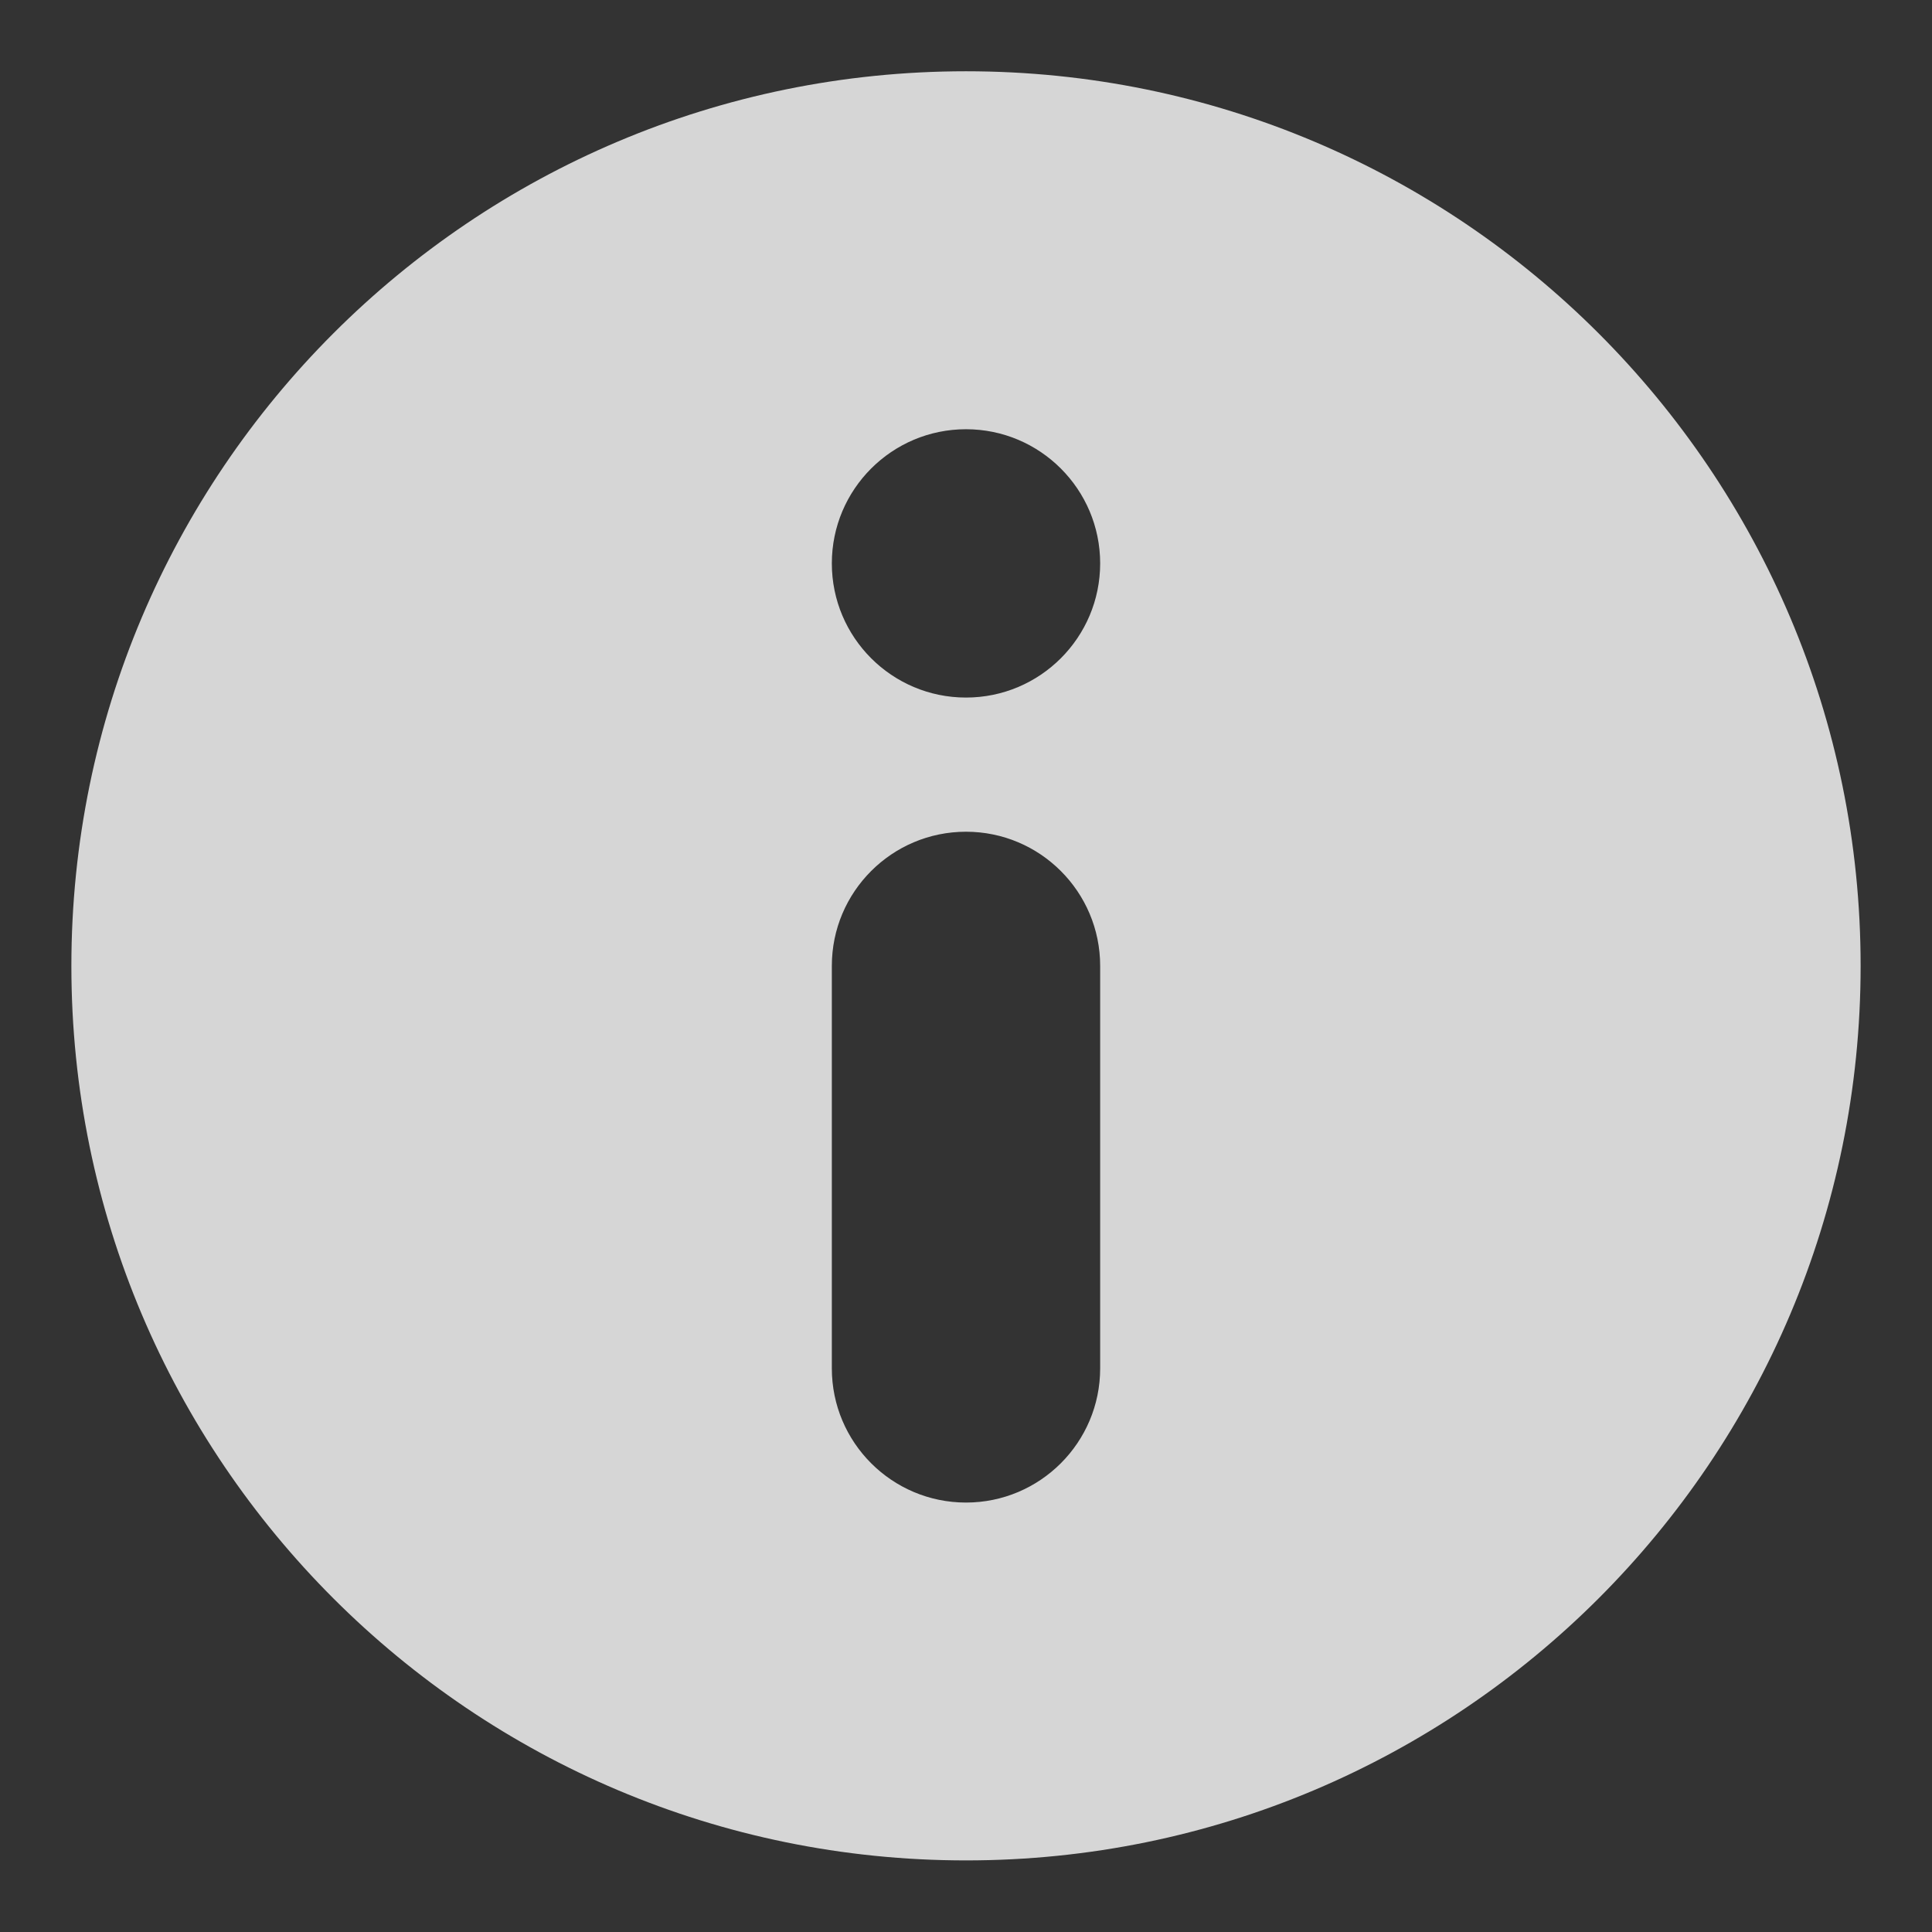 <svg width="18" height="18" viewBox="0 0 18 18" fill="none" xmlns="http://www.w3.org/2000/svg">
<rect x="0" y="0" width="18" height="18" fill="#333333" stroke="none"/>
<path fill-rule="evenodd" clip-rule="evenodd" d="M17.335 8.999C17.335 4.396 13.603 0.664 9 0.664C4.397 0.664 0.665 4.396 0.665 8.999C0.665 13.602 4.397 17.333 9 17.333C13.603 17.333 17.335 13.602 17.335 8.999ZM7.75 8.999C7.75 8.309 8.31 7.749 9 7.749C9.69 7.749 10.25 8.309 10.25 8.999V12.749C10.25 13.439 9.69 13.999 9 13.999C8.31 13.999 7.75 13.439 7.75 12.749V8.999ZM9 3.999C8.31 3.999 7.75 4.559 7.75 5.249C7.75 5.939 8.31 6.499 9 6.499C9.69 6.499 10.25 5.939 10.25 5.249C10.25 4.559 9.69 3.999 9 3.999Z" fill="white" fill-opacity="0.8"/>
</svg>
